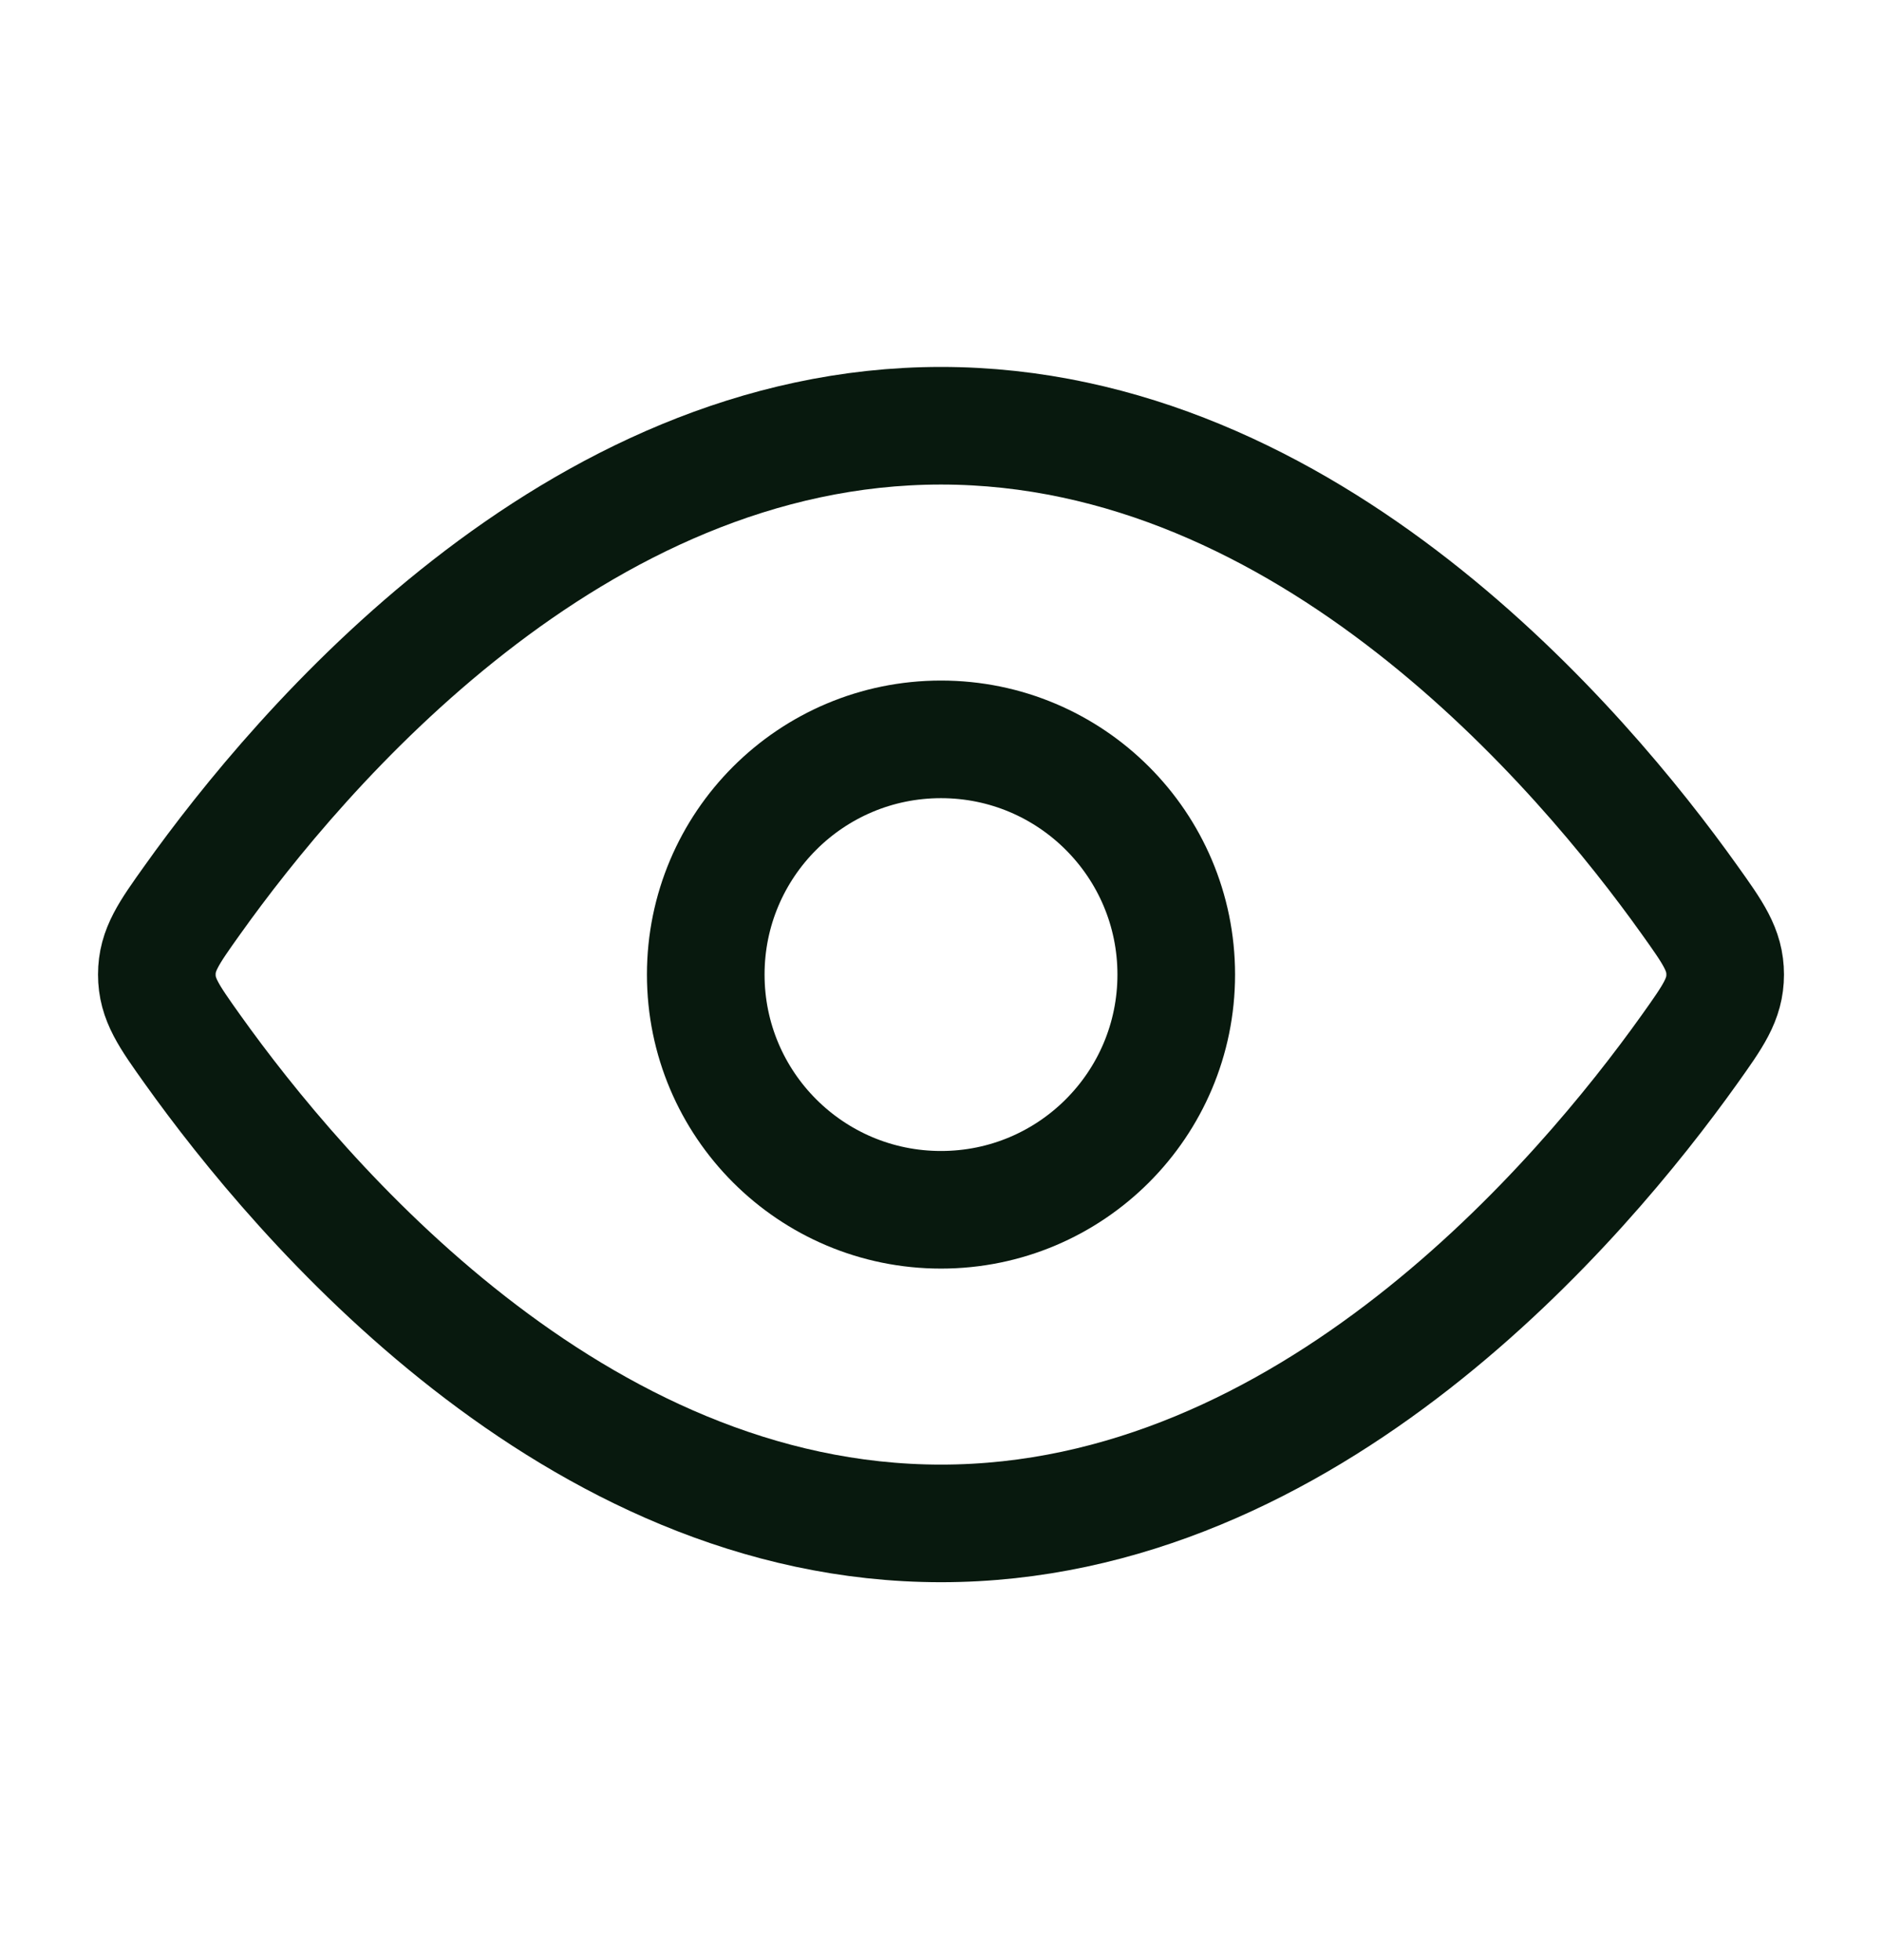 <svg width="24" height="25" viewBox="0 0 24 25" fill="none" xmlns="http://www.w3.org/2000/svg">
  <path
    d="M21.544 11.475C21.848 11.901 22 12.114 22 12.43C22 12.745 21.848 12.958 21.544 13.385C20.178 15.3 16.689 19.43 12 19.43C7.311 19.43 3.822 15.3 2.456 13.385C2.152 12.958 2 12.745 2 12.43C2 12.114 2.152 11.901 2.456 11.475C3.822 9.559 7.311 5.43 12 5.43C16.689 5.43 20.178 9.559 21.544 11.475Z"
    stroke="#08190E" stroke-width="1.5" />
  <path
    d="M15 12.43C15 10.773 13.657 9.43 12 9.43C10.343 9.43 9 10.773 9 12.43C9 14.087 10.343 15.43 12 15.43C13.657 15.43 15 14.087 15 12.43Z"
    stroke="#08190E" stroke-width="1.5" />
</svg>